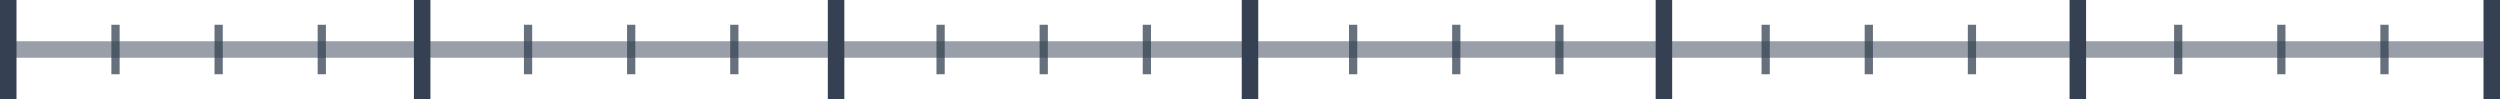 <?xml version="1.0" encoding="UTF-8"?>
<svg width="303px" height="12px" viewBox="0 0 303 12" version="1.1" xmlns="http://www.w3.org/2000/svg" xmlns:xlink="http://www.w3.org/1999/xlink">
    <!-- Generator: Sketch 41.2 (35397) - http://www.bohemiancoding.com/sketch -->
    <title>time-line</title>
    <desc>Created with Sketch.</desc>
    <defs></defs>
    <g id="Symbols" stroke="none" stroke-width="1" fill="none" fill-rule="evenodd">
        <g id="Time-Bar" transform="translate(-40, -6)" fill="#354052">
            <g id="time-line">
                <g transform="translate(40, 6)">
                    <g id="Small-Ticks" transform="translate(13, 3)" fill-opacity="0.75">
                        <rect id="Small-Tick" x="0.5" y="0" width="1" height="6"></rect>
                        <rect id="Small-Tick" x="13" y="0" width="1" height="6"></rect>
                        <rect id="Small-Tick" x="25.5" y="0" width="1" height="6"></rect>
                        <rect id="Small-Tick" x="50.5" y="0" width="1" height="6"></rect>
                        <rect id="Small-Tick" x="63" y="0" width="1" height="6"></rect>
                        <rect id="Small-Tick" x="75.5" y="0" width="1" height="6"></rect>
                        <rect id="Small-Tick" x="100.5" y="0" width="1" height="6"></rect>
                        <rect id="Small-Tick" x="113" y="0" width="1" height="6"></rect>
                        <rect id="Small-Tick" x="125.5" y="0" width="1" height="6"></rect>
                        <rect id="Small-Tick" x="150.5" y="0" width="1" height="6"></rect>
                        <rect id="Small-Tick" x="163" y="0" width="1" height="6"></rect>
                        <rect id="Small-Tick" x="175.5" y="0" width="1" height="6"></rect>
                        <rect id="Small-Tick" x="200.5" y="0" width="1" height="6"></rect>
                        <rect id="Small-Tick" x="213" y="0" width="1" height="6"></rect>
                        <rect id="Small-Tick" x="225.5" y="0" width="1" height="6"></rect>
                        <rect id="Small-Tick" x="250.5" y="0" width="1" height="6"></rect>
                        <rect id="Small-Tick" x="263" y="0" width="1" height="6"></rect>
                        <rect id="Small-Tick" x="275.5" y="0" width="1" height="6"></rect>
                    </g>
                    <rect id="Horizontal-Line" fill-opacity="0.5" x="1" y="5" width="300" height="2"></rect>
                    <g id="Big-Ticks">
                        <rect id="Big-Tick" x="0" y="0" width="2" height="12"></rect>
                        <rect id="Big-Tick" x="50.167" y="0" width="2" height="12"></rect>
                        <rect id="Big-Tick" x="100.333" y="0" width="2" height="12"></rect>
                        <rect id="Big-Tick" x="150.5" y="0" width="2" height="12"></rect>
                        <rect id="Big-Tick" x="200.667" y="0" width="2" height="12"></rect>
                        <rect id="Big-Tick" x="250.833" y="0" width="2" height="12"></rect>
                        <rect id="Big-Tick" x="301" y="0" width="2" height="12"></rect>
                    </g>
                </g>
            </g>
        </g>
    </g>
</svg>